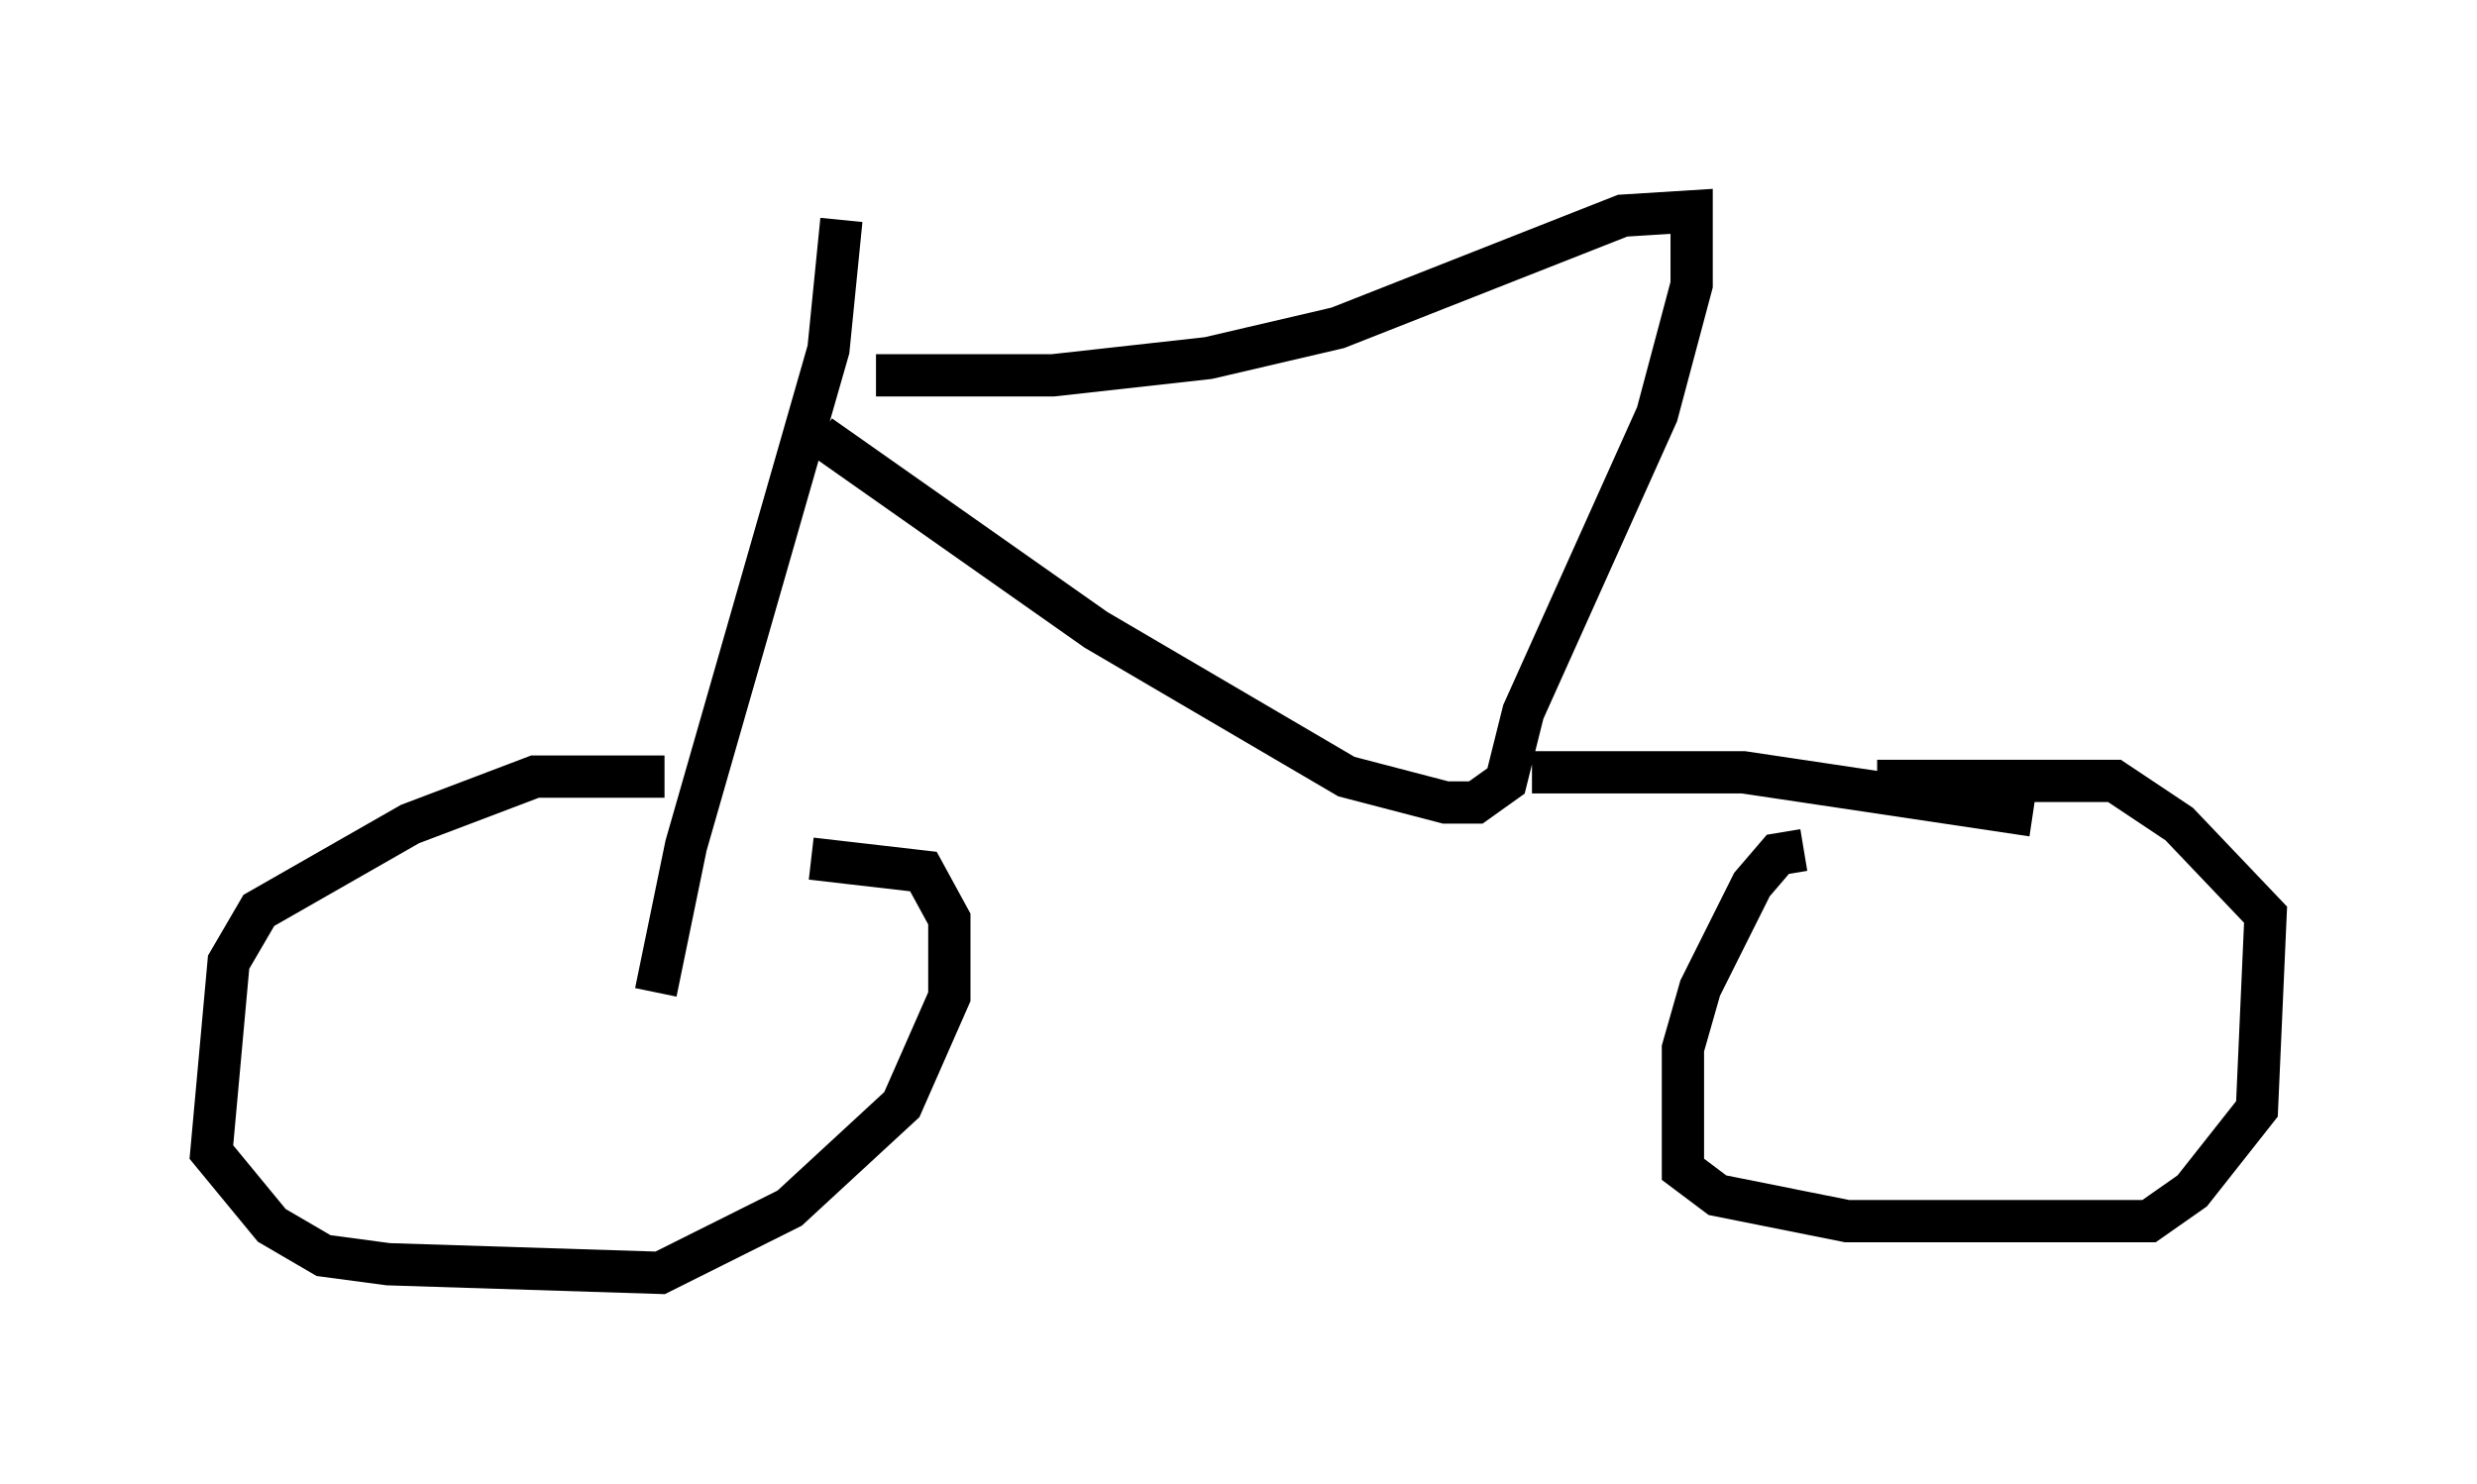 <?xml version="1.0" encoding="utf-8" ?>
<svg baseProfile="full" height="35.113" version="1.1" width="58.592" xmlns="http://www.w3.org/2000/svg" xmlns:ev="http://www.w3.org/2001/xml-events" xmlns:xlink="http://www.w3.org/1999/xlink"><defs /><rect fill="white" height="35.113" width="58.592" x="0" y="0" /><path d="M18.577, 19.802 m-2.858, -1.429 l-3.063, 0.0 -2.96, 1.123 l-3.573, 2.042 -0.715, 1.225 l-0.408, 4.492 1.429, 1.735 l1.225, 0.715 1.531, 0.204 l6.431, 0.204 3.063, -1.531 l2.654, -2.45 1.123, -2.552 l0.0, -1.838 -0.613, -1.123 l-2.654, -0.306 m23.479, -0.204 l-0.613, 0.102 -0.613, 0.715 l-1.225, 2.45 -0.408, 1.429 l0.0, 2.858 0.817, 0.613 l3.063, 0.613 7.146, 0.0 l1.021, -0.715 1.531, -1.94 l0.204, -4.594 -2.042, -2.144 l-1.531, -1.021 -5.615, 0.0 m-28.89, 5.002 l0.715, -3.471 3.369, -11.74 l0.306, -3.063 m-0.51, 5.104 l6.533, 4.594 5.921, 3.471 l2.348, 0.613 0.715, 0.0 l0.715, -0.51 0.408, -1.633 l3.165, -7.044 0.817, -3.063 l0.0, -1.735 -1.633, 0.102 l-6.738, 2.654 -3.063, 0.715 l-3.675, 0.408 -4.185, 0.0 m15.517, 9.392 l5.002, 0.0 6.84, 1.021 " fill="none" stroke="black" stroke-width="1" /></svg>